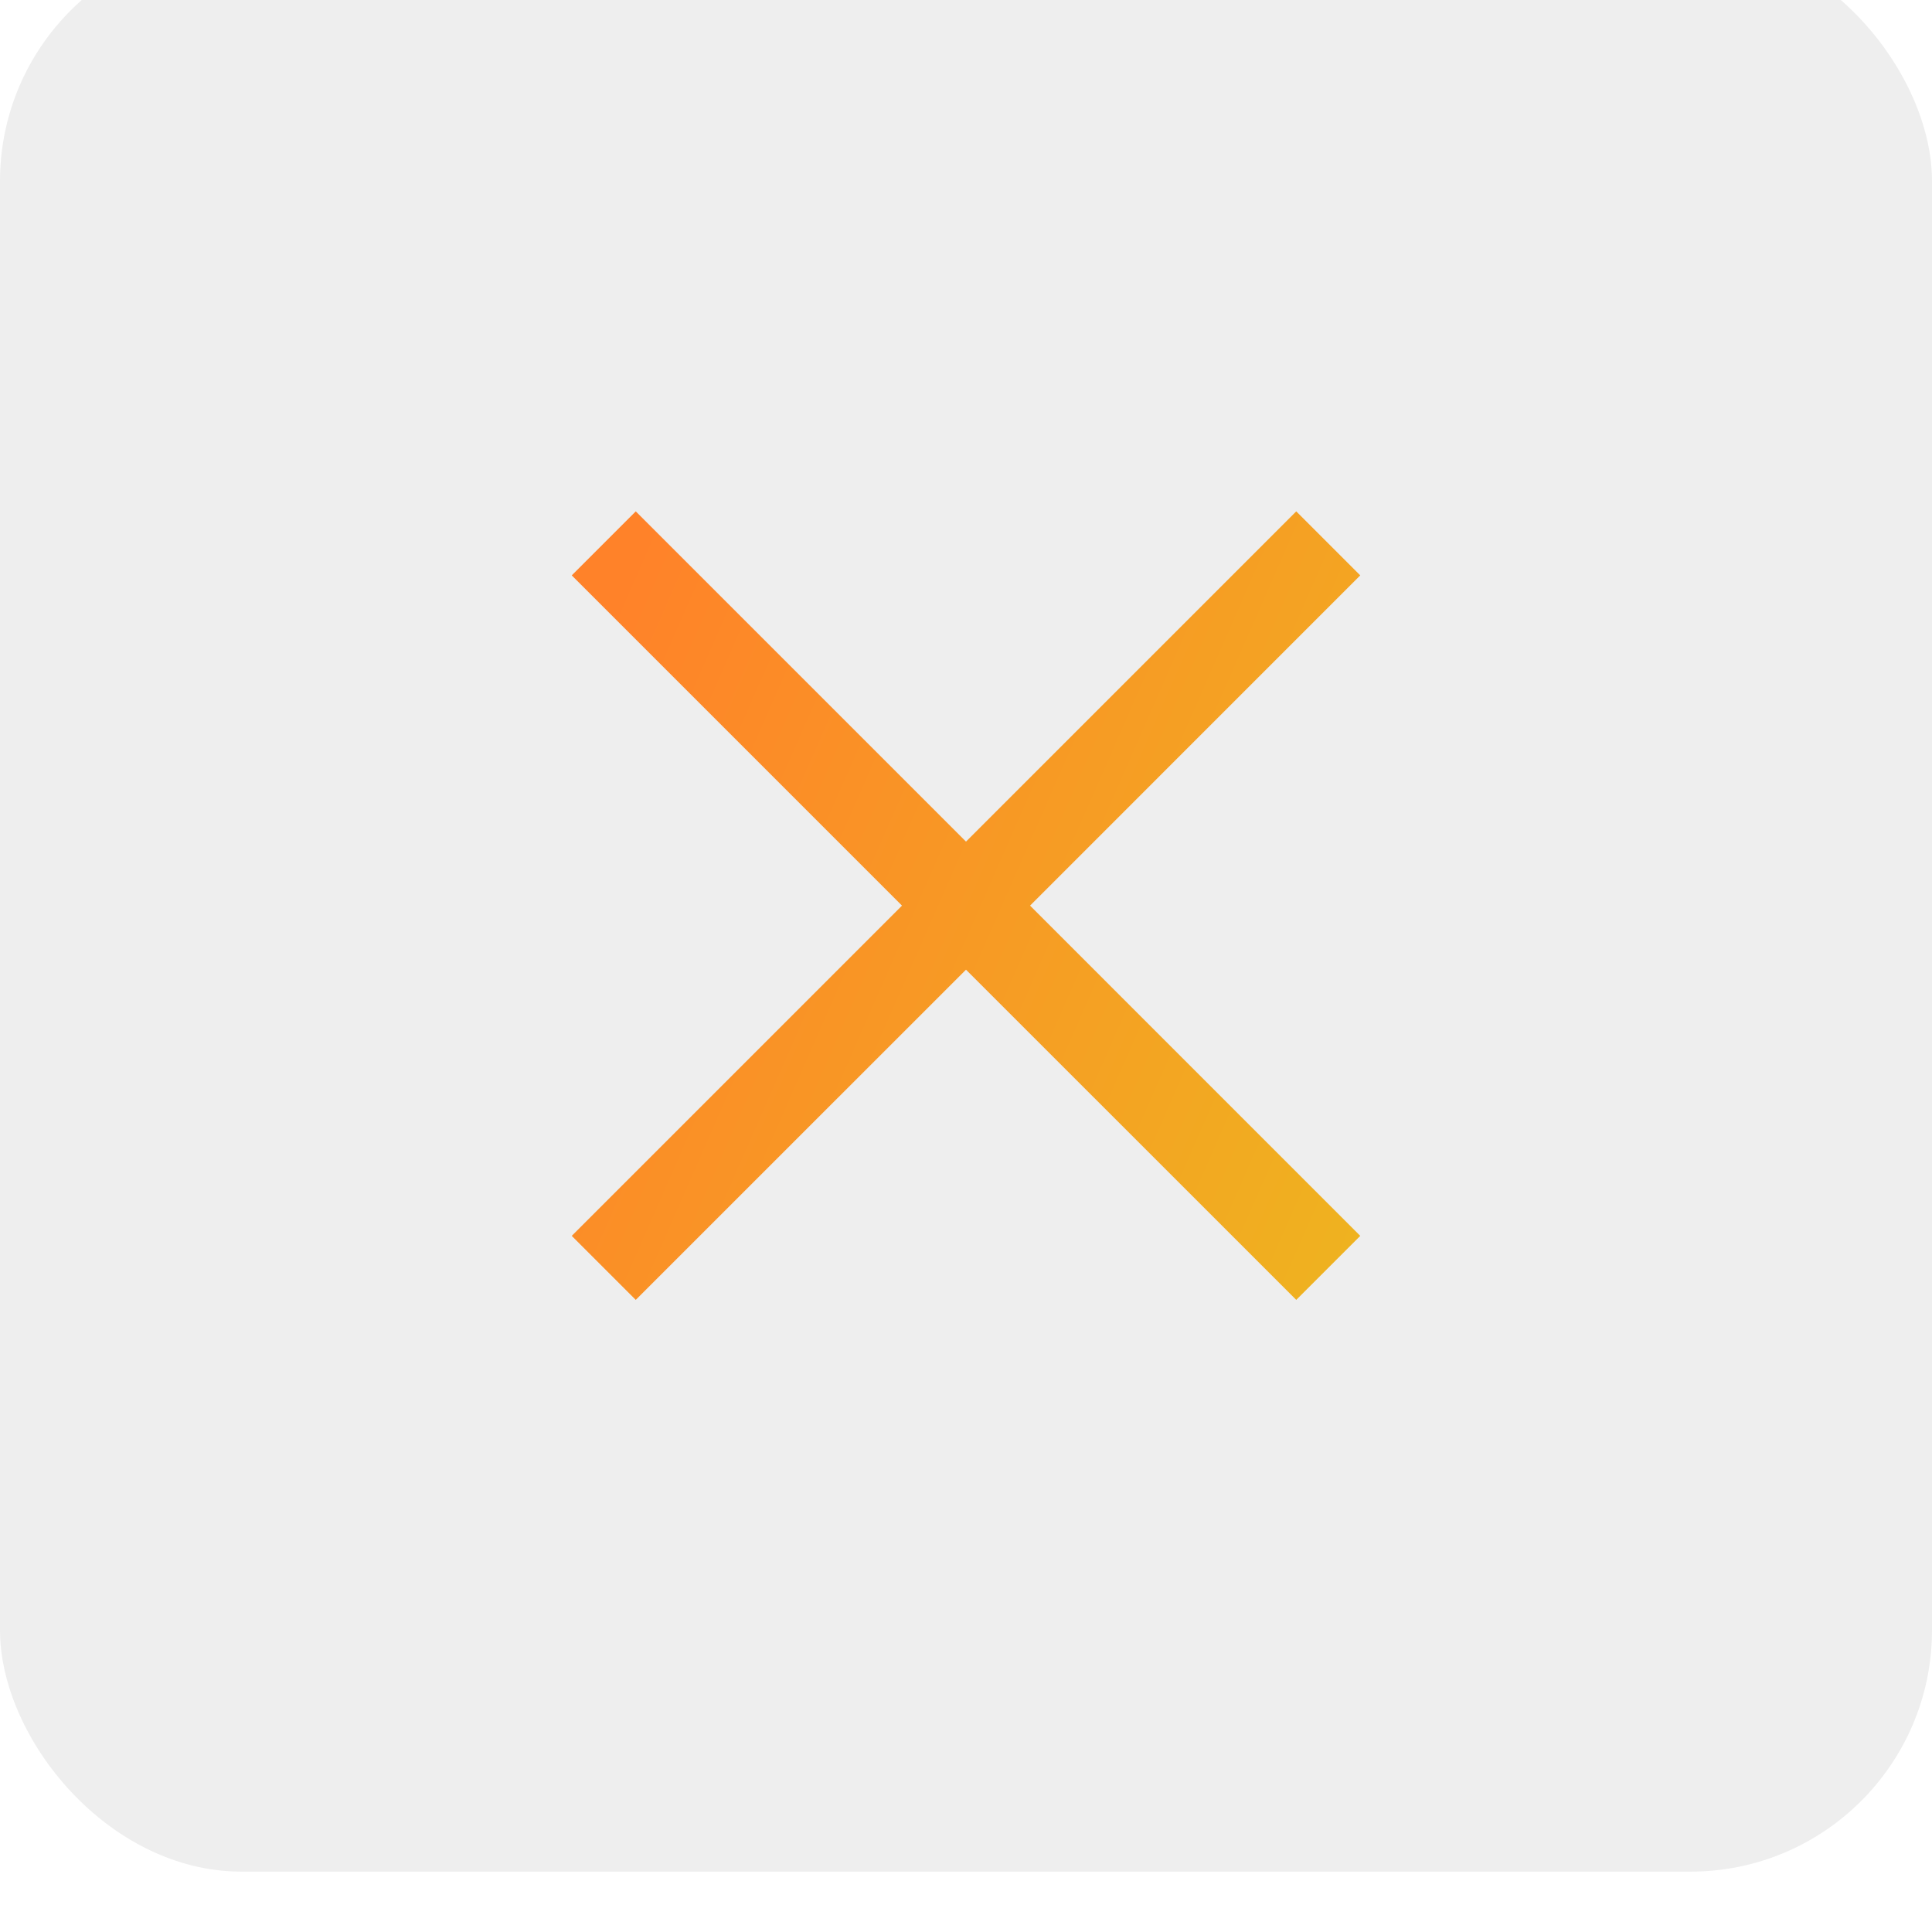 <svg width="32" height="32" viewBox="0 0 32 32" fill="none" xmlns="http://www.w3.org/2000/svg">
<g filter="url(#filter0_i_1336_1739)">
<rect width="32" height="32" rx="4" fill="#AAAAAA" fill-opacity="0.2"/>
<path d="M22.53 10.53L17.061 16L22.53 21.47L21.47 22.53L16 17.061L10.53 22.53L9.47 21.47L14.94 16L9.47 10.53L10.53 9.47L16 14.94L21.47 9.47L22.53 10.53Z" fill="url(#paint0_linear_1336_1739)"/>
</g>
<defs>
<filter id="filter0_i_1336_1739" x="0" y="-0.5" width="32" height="32.5" filterUnits="userSpaceOnUse" color-interpolation-filters="sRGB">
<feFlood flood-opacity="0" result="BackgroundImageFix"/>
<feBlend mode="normal" in="SourceGraphic" in2="BackgroundImageFix" result="shape"/>
<feColorMatrix in="SourceAlpha" type="matrix" values="0 0 0 0 0 0 0 0 0 0 0 0 0 0 0 0 0 0 127 0" result="hardAlpha"/>
<feOffset dy="-1"/>
<feGaussianBlur stdDeviation="0.25"/>
<feComposite in2="hardAlpha" operator="arithmetic" k2="-1" k3="1"/>
<feColorMatrix type="matrix" values="0 0 0 0 0.055 0 0 0 0 0.055 0 0 0 0 0.173 0 0 0 0.4 0"/>
<feBlend mode="overlay" in2="shape" result="effect1_innerShadow_1336_1739"/>
</filter>
<linearGradient id="paint0_linear_1336_1739" x1="10.836" y1="9.47" x2="30.318" y2="18.022" gradientUnits="userSpaceOnUse">
<stop stop-color="#FF8229"/>
<stop offset="1" stop-color="#E9C41C"/>
</linearGradient>
</defs>
</svg>

